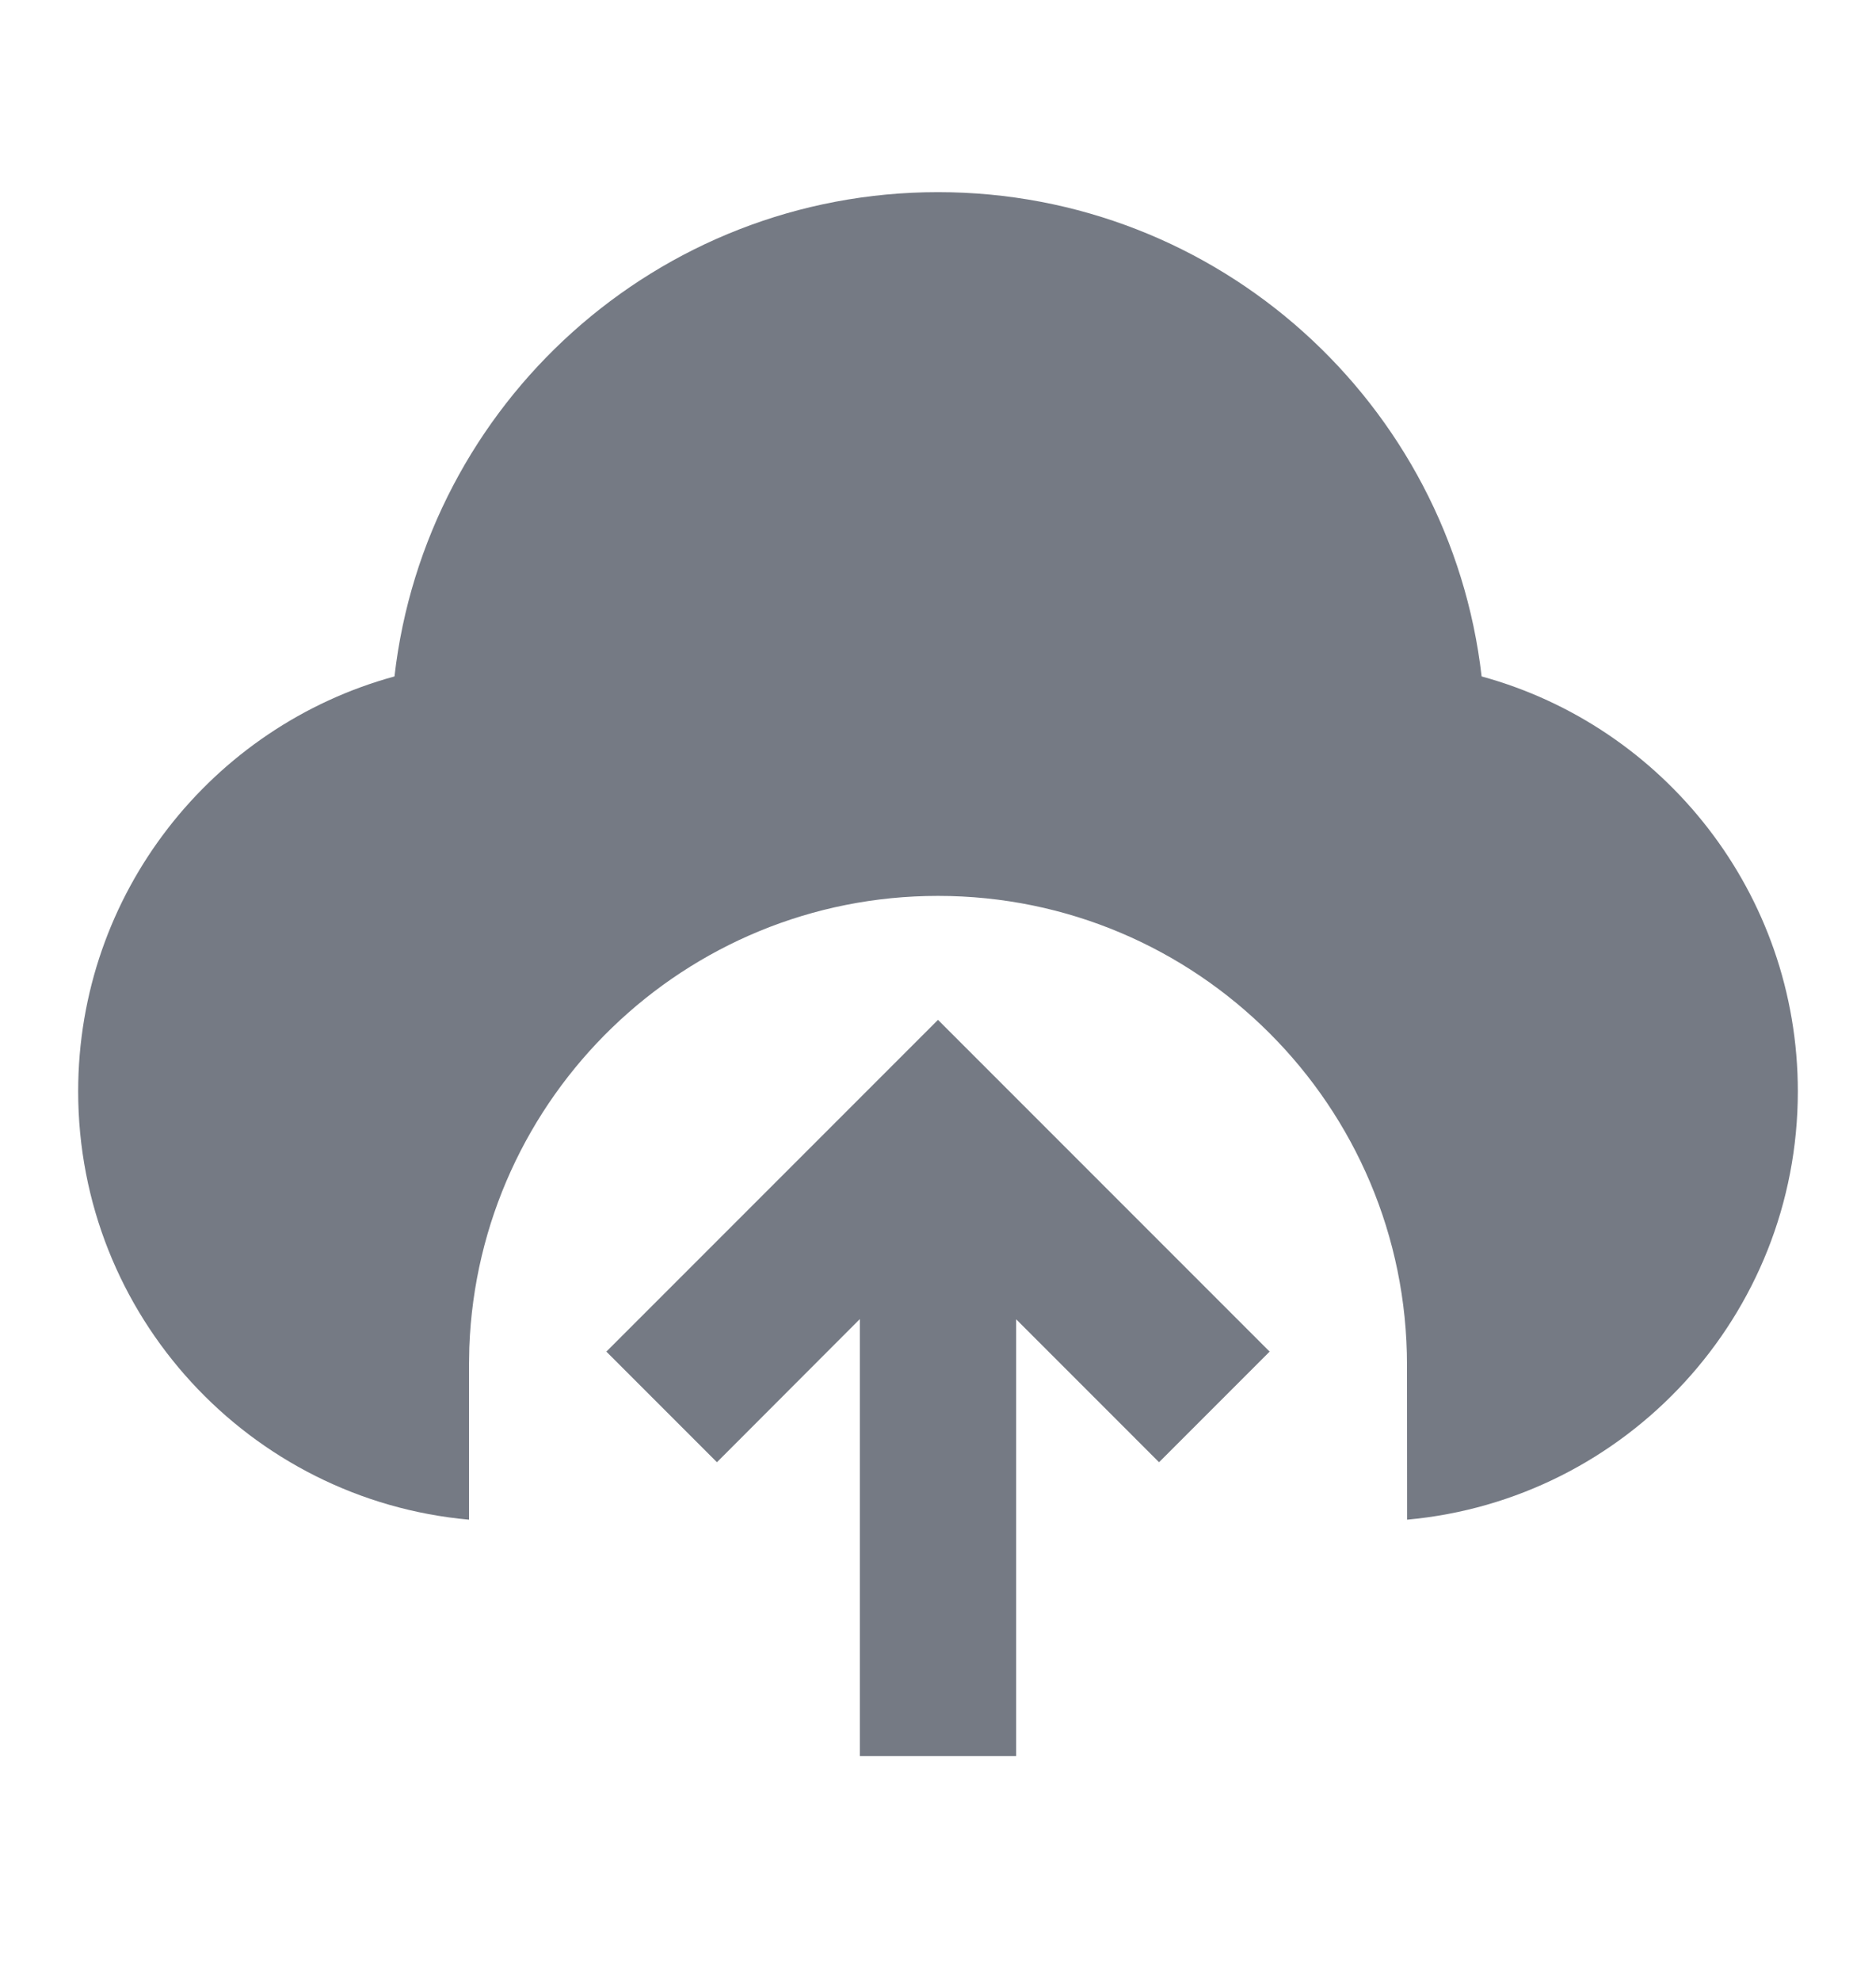 <svg width="18" height="19" viewBox="0 0 18 19" fill="none" xmlns="http://www.w3.org/2000/svg">
<path d="M9 9.782L12.182 12.964L11.121 14.025L9.75 12.654V16.843H8.25V12.652L6.879 14.025L5.818 12.964L9 9.782ZM9 1.843C11.695 1.843 13.916 3.873 14.216 6.488C15.964 6.966 17.25 8.567 17.25 10.468C17.25 12.619 15.603 14.386 13.501 14.576L13.5 13.093C13.5 10.607 11.485 8.593 9 8.593C6.571 8.593 4.592 10.517 4.503 12.924L4.5 13.093L4.5 14.576C2.398 14.387 0.75 12.62 0.75 10.468C0.75 8.567 2.036 6.966 3.785 6.488C4.084 3.873 6.305 1.843 9 1.843Z" fill="#757A84"/>
</svg>
